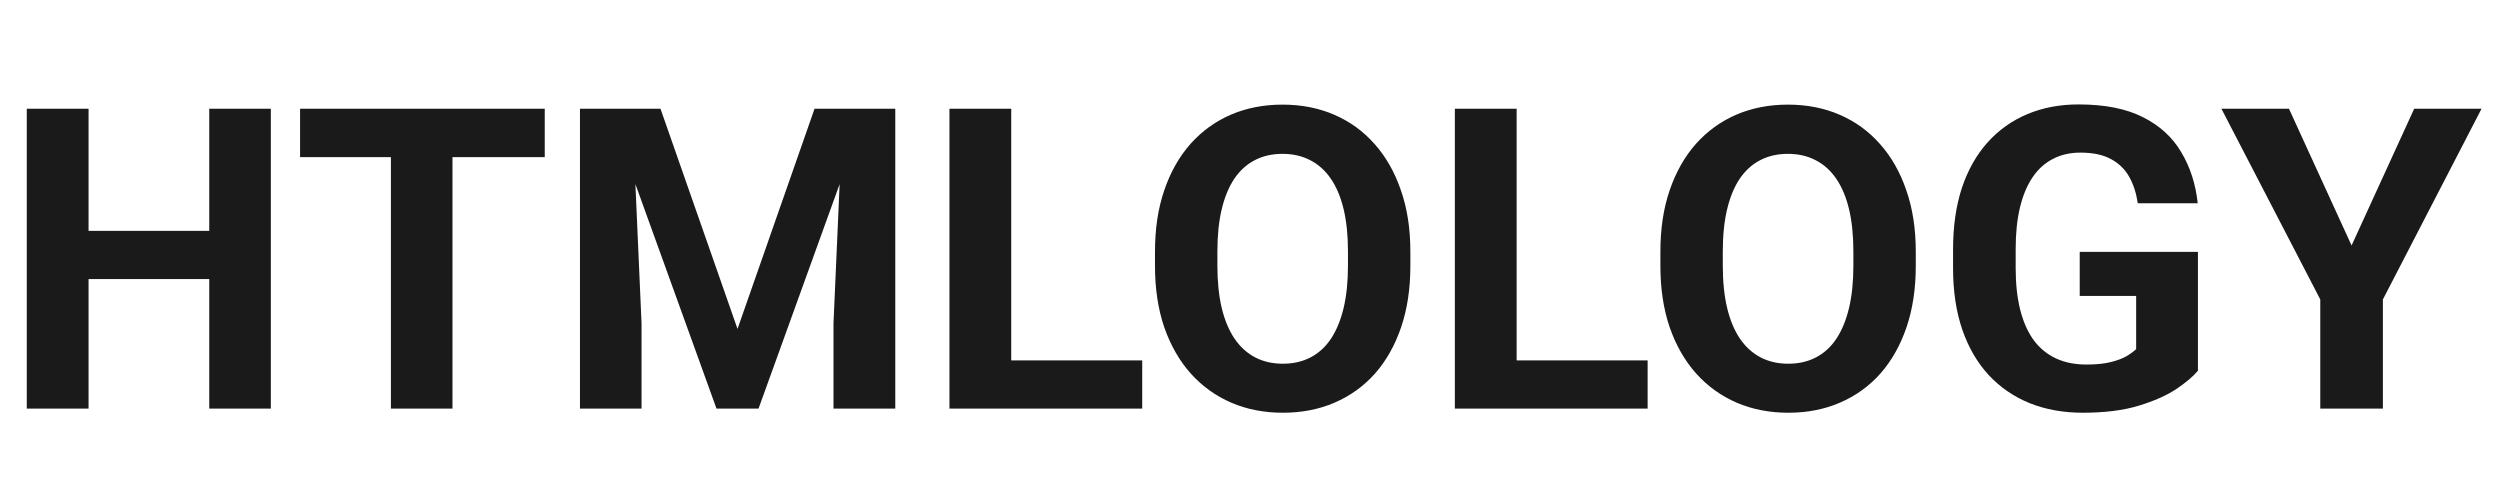 <svg width="569" height="113" viewBox="0 0 569 113" fill="none" xmlns="http://www.w3.org/2000/svg">
<g filter="url(#filter0_d_519_37)">
<path d="M51.609 48.547V59.516H15.984V48.547H51.609ZM20.156 20.75V89H6.094V20.75H20.156ZM61.641 20.75V89H47.625V20.75H61.641ZM102.984 20.75V89H88.969V20.75H102.984ZM123.984 20.75V31.766H68.297V20.75H123.984ZM138.422 20.75H150.328L167.859 70.859L185.391 20.75H197.297L172.641 89H163.078L138.422 20.75ZM132 20.75H143.859L146.016 69.594V89H132V20.75ZM191.859 20.75H203.766V89H189.703V69.594L191.859 20.75ZM259.969 78.031V89H225.609V78.031H259.969ZM230.156 20.75V89H216.094V20.75H230.156ZM321 53.281V56.516C321 61.703 320.297 66.359 318.891 70.484C317.484 74.609 315.5 78.125 312.938 81.031C310.375 83.906 307.312 86.109 303.75 87.641C300.219 89.172 296.297 89.938 291.984 89.938C287.703 89.938 283.781 89.172 280.219 87.641C276.688 86.109 273.625 83.906 271.031 81.031C268.438 78.125 266.422 74.609 264.984 70.484C263.578 66.359 262.875 61.703 262.875 56.516V53.281C262.875 48.062 263.578 43.406 264.984 39.312C266.391 35.188 268.375 31.672 270.938 28.766C273.531 25.859 276.594 23.641 280.125 22.109C283.688 20.578 287.609 19.812 291.891 19.812C296.203 19.812 300.125 20.578 303.656 22.109C307.219 23.641 310.281 25.859 312.844 28.766C315.438 31.672 317.438 35.188 318.844 39.312C320.281 43.406 321 48.062 321 53.281ZM306.797 56.516V53.188C306.797 49.562 306.469 46.375 305.812 43.625C305.156 40.875 304.188 38.562 302.906 36.688C301.625 34.812 300.062 33.406 298.219 32.469C296.375 31.5 294.266 31.016 291.891 31.016C289.516 31.016 287.406 31.5 285.562 32.469C283.75 33.406 282.203 34.812 280.922 36.688C279.672 38.562 278.719 40.875 278.062 43.625C277.406 46.375 277.078 49.562 277.078 53.188V56.516C277.078 60.109 277.406 63.297 278.062 66.078C278.719 68.828 279.688 71.156 280.969 73.062C282.25 74.938 283.812 76.359 285.656 77.328C287.5 78.297 289.609 78.781 291.984 78.781C294.359 78.781 296.469 78.297 298.312 77.328C300.156 76.359 301.703 74.938 302.953 73.062C304.203 71.156 305.156 68.828 305.812 66.078C306.469 63.297 306.797 60.109 306.797 56.516ZM375 78.031V89H340.641V78.031H375ZM345.188 20.75V89H331.125V20.75H345.188ZM436.031 53.281V56.516C436.031 61.703 435.328 66.359 433.922 70.484C432.516 74.609 430.531 78.125 427.969 81.031C425.406 83.906 422.344 86.109 418.781 87.641C415.25 89.172 411.328 89.938 407.016 89.938C402.734 89.938 398.812 89.172 395.25 87.641C391.719 86.109 388.656 83.906 386.062 81.031C383.469 78.125 381.453 74.609 380.016 70.484C378.609 66.359 377.906 61.703 377.906 56.516V53.281C377.906 48.062 378.609 43.406 380.016 39.312C381.422 35.188 383.406 31.672 385.969 28.766C388.562 25.859 391.625 23.641 395.156 22.109C398.719 20.578 402.641 19.812 406.922 19.812C411.234 19.812 415.156 20.578 418.688 22.109C422.25 23.641 425.312 25.859 427.875 28.766C430.469 31.672 432.469 35.188 433.875 39.312C435.312 43.406 436.031 48.062 436.031 53.281ZM421.828 56.516V53.188C421.828 49.562 421.5 46.375 420.844 43.625C420.188 40.875 419.219 38.562 417.938 36.688C416.656 34.812 415.094 33.406 413.25 32.469C411.406 31.5 409.297 31.016 406.922 31.016C404.547 31.016 402.438 31.5 400.594 32.469C398.781 33.406 397.234 34.812 395.953 36.688C394.703 38.562 393.75 40.875 393.094 43.625C392.438 46.375 392.109 49.562 392.109 53.188V56.516C392.109 60.109 392.438 63.297 393.094 66.078C393.75 68.828 394.719 71.156 396 73.062C397.281 74.938 398.844 76.359 400.688 77.328C402.531 78.297 404.641 78.781 407.016 78.781C409.391 78.781 411.5 78.297 413.344 77.328C415.188 76.359 416.734 74.938 417.984 73.062C419.234 71.156 420.188 68.828 420.844 66.078C421.5 63.297 421.828 60.109 421.828 56.516ZM500.25 53.328V80.375C499.188 81.656 497.547 83.047 495.328 84.547C493.109 86.016 490.25 87.281 486.75 88.344C483.25 89.406 479.016 89.938 474.047 89.938C469.641 89.938 465.625 89.219 462 87.781C458.375 86.312 455.25 84.172 452.625 81.359C450.031 78.547 448.031 75.109 446.625 71.047C445.219 66.953 444.516 62.281 444.516 57.031V52.766C444.516 47.516 445.188 42.844 446.531 38.75C447.906 34.656 449.859 31.203 452.391 28.391C454.922 25.578 457.938 23.438 461.438 21.969C464.938 20.5 468.828 19.766 473.109 19.766C479.047 19.766 483.922 20.734 487.734 22.672C491.547 24.578 494.453 27.234 496.453 30.641C498.484 34.016 499.734 37.891 500.203 42.266H486.562C486.219 39.953 485.562 37.938 484.594 36.219C483.625 34.5 482.234 33.156 480.422 32.188C478.641 31.219 476.328 30.734 473.484 30.734C471.141 30.734 469.047 31.219 467.203 32.188C465.391 33.125 463.859 34.516 462.609 36.359C461.359 38.203 460.406 40.484 459.75 43.203C459.094 45.922 458.766 49.078 458.766 52.672V57.031C458.766 60.594 459.109 63.75 459.797 66.5C460.484 69.219 461.5 71.516 462.844 73.391C464.219 75.234 465.906 76.625 467.906 77.562C469.906 78.5 472.234 78.969 474.891 78.969C477.109 78.969 478.953 78.781 480.422 78.406C481.922 78.031 483.125 77.578 484.031 77.047C484.969 76.484 485.688 75.953 486.188 75.453V63.359H473.344V53.328H500.25ZM520.969 20.75L535.219 51.875L549.469 20.75H564.797L542.344 64.156V89H528.094V64.156L505.594 20.75H520.969Z" fill="#1A1A1A"/>
</g>
<defs>
<filter id="filter0_d_519_37" x="2.094" y="19.766" width="566.703" height="78.172" filterUnits="userSpaceOnUse" color-interpolation-filters="sRGB">
<feFlood flood-opacity="0" result="BackgroundImageFix"/>
<feColorMatrix in="SourceAlpha" type="matrix" values="0 0 0 0 0 0 0 0 0 0 0 0 0 0 0 0 0 0 127 0" result="hardAlpha"/>
<feOffset dy="4"/>
<feGaussianBlur stdDeviation="2"/>
<feComposite in2="hardAlpha" operator="out"/>
<feColorMatrix type="matrix" values="0 0 0 0 0 0 0 0 0 0 0 0 0 0 0 0 0 0 0.25 0"/>
<feBlend mode="normal" in2="BackgroundImageFix" result="effect1_dropShadow_519_37"/>
<feBlend mode="normal" in="SourceGraphic" in2="effect1_dropShadow_519_37" result="shape"/>
</filter>
</defs>
</svg>
